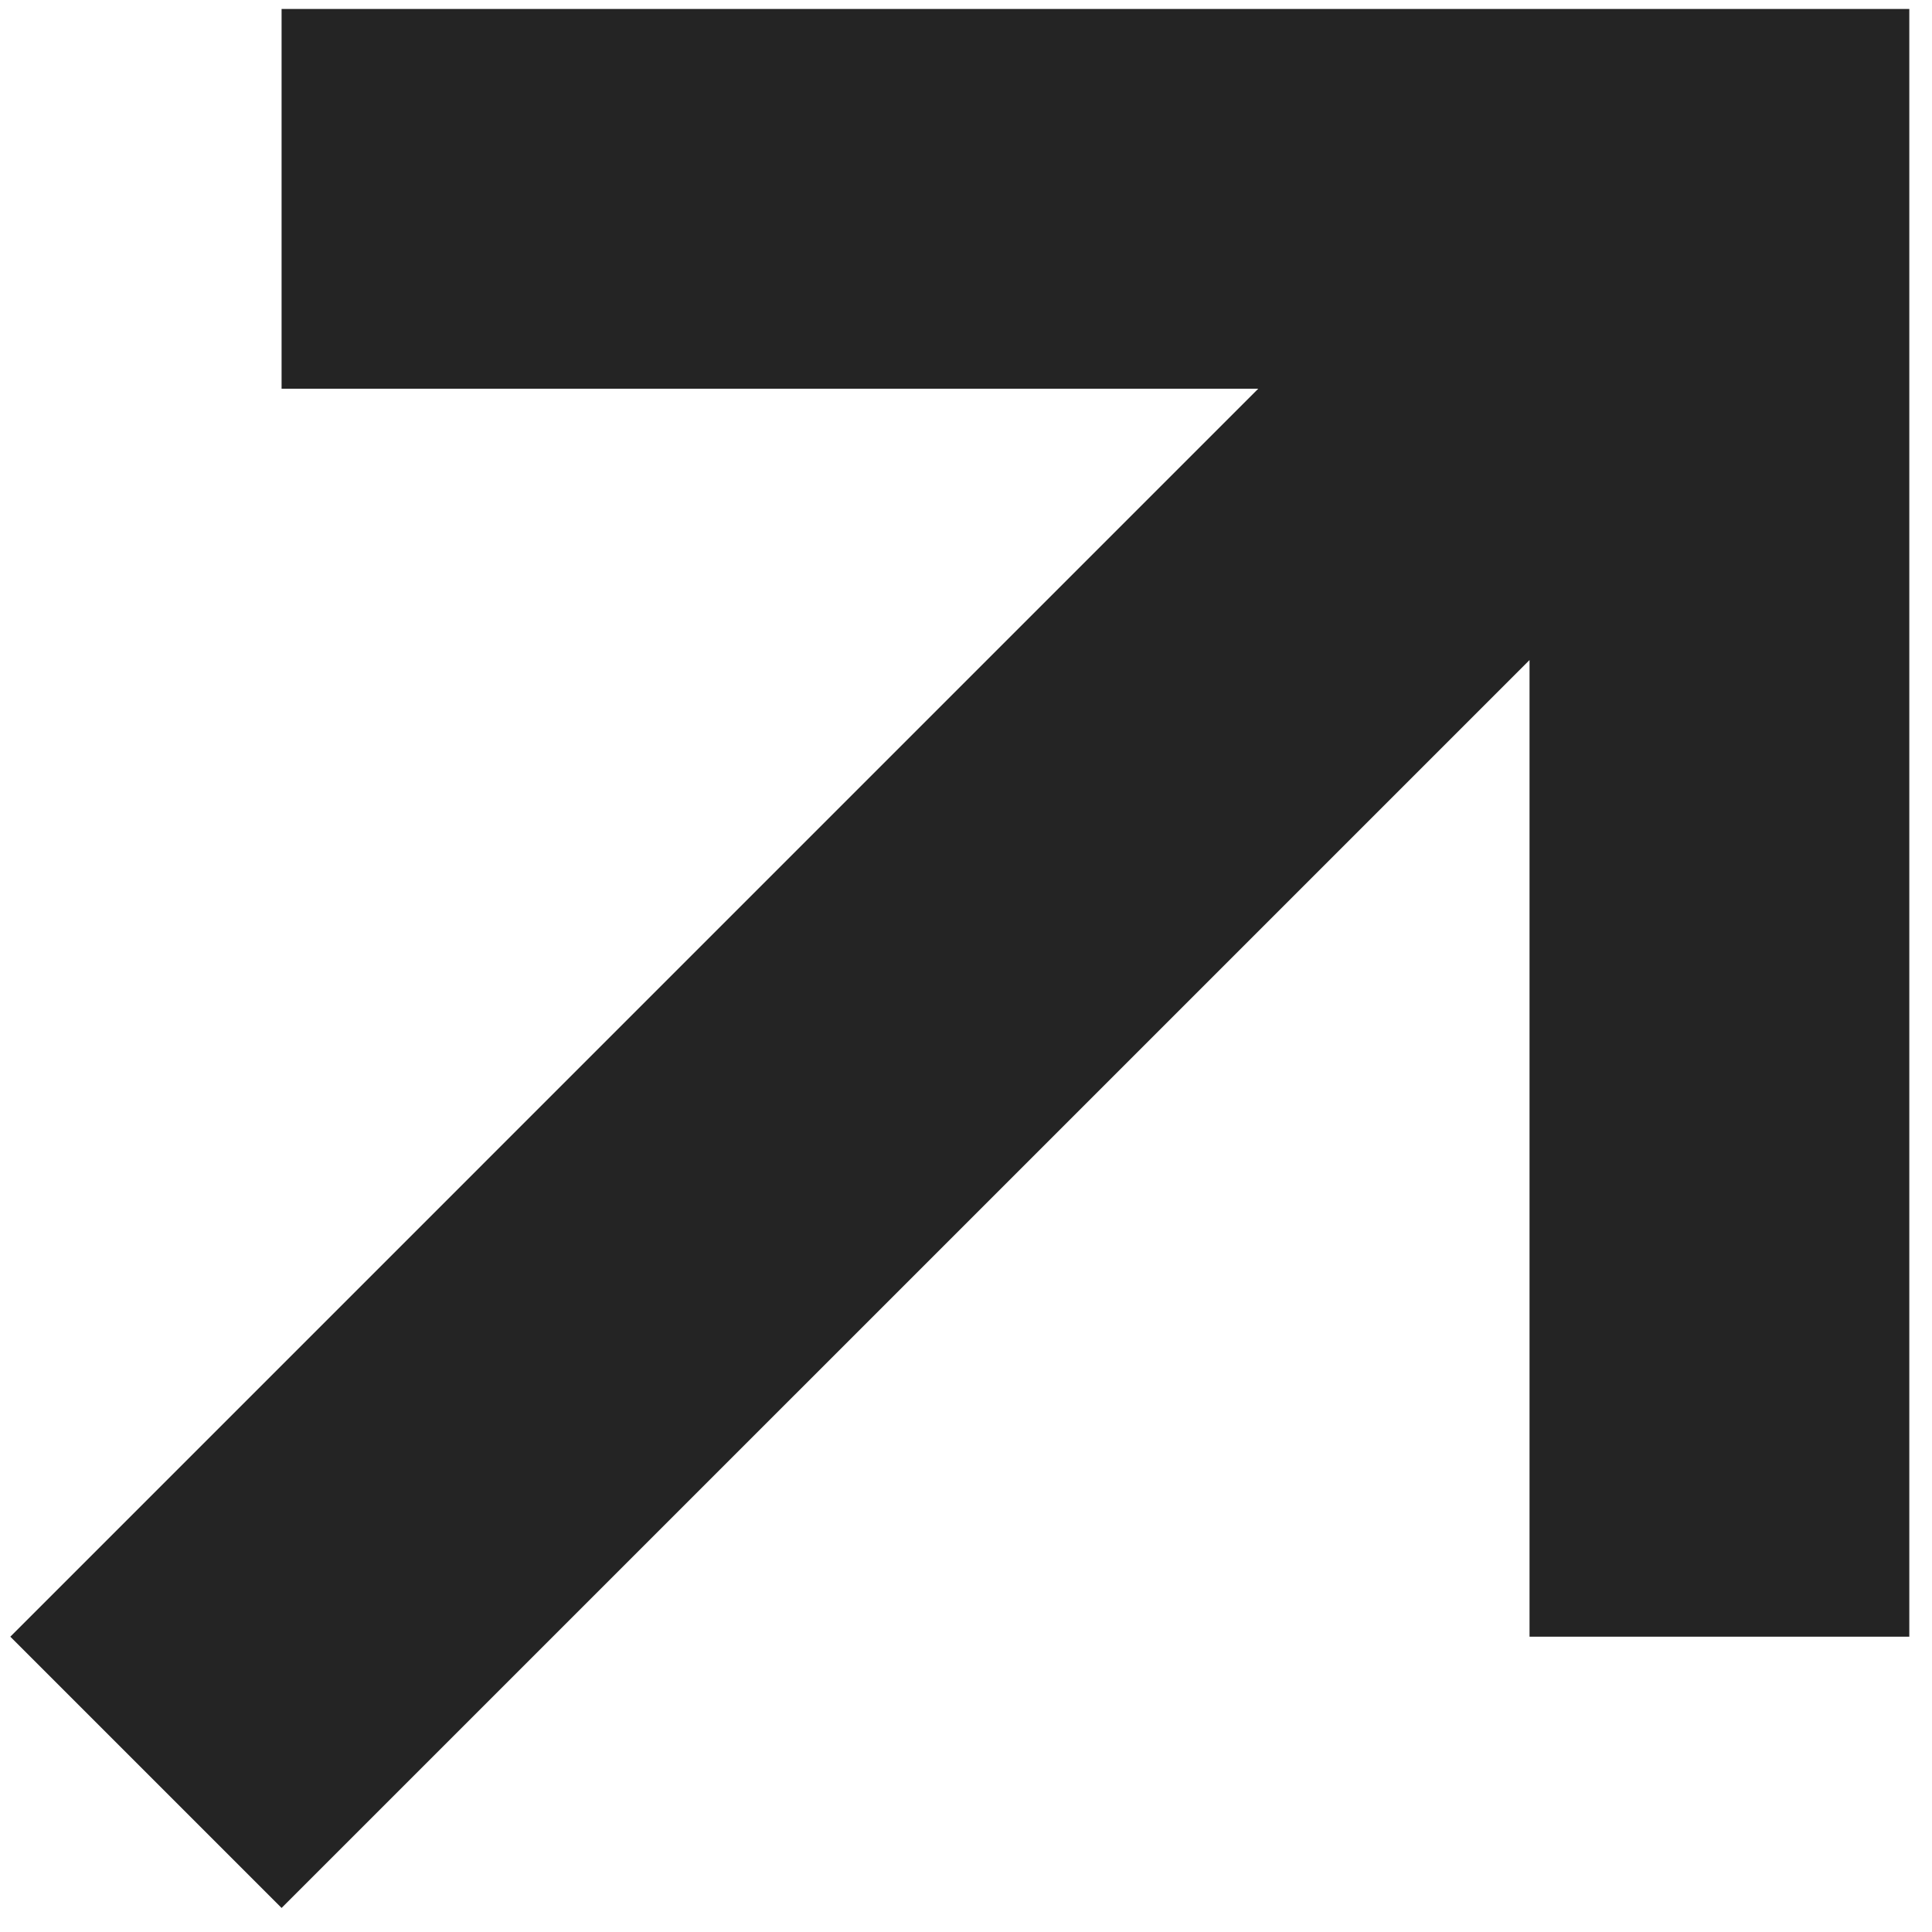 <svg width="47" height="47" viewBox="0 0 47 47" fill="none" xmlns="http://www.w3.org/2000/svg">
<path d="M46.448 0.218L46.448 39.816L37.209 39.816L37.209 16.057L6.85 46.415L0.251 39.816L30.609 9.457L6.85 9.457L6.85 0.218L46.448 0.218Z" fill="#242424"/>
</svg>
